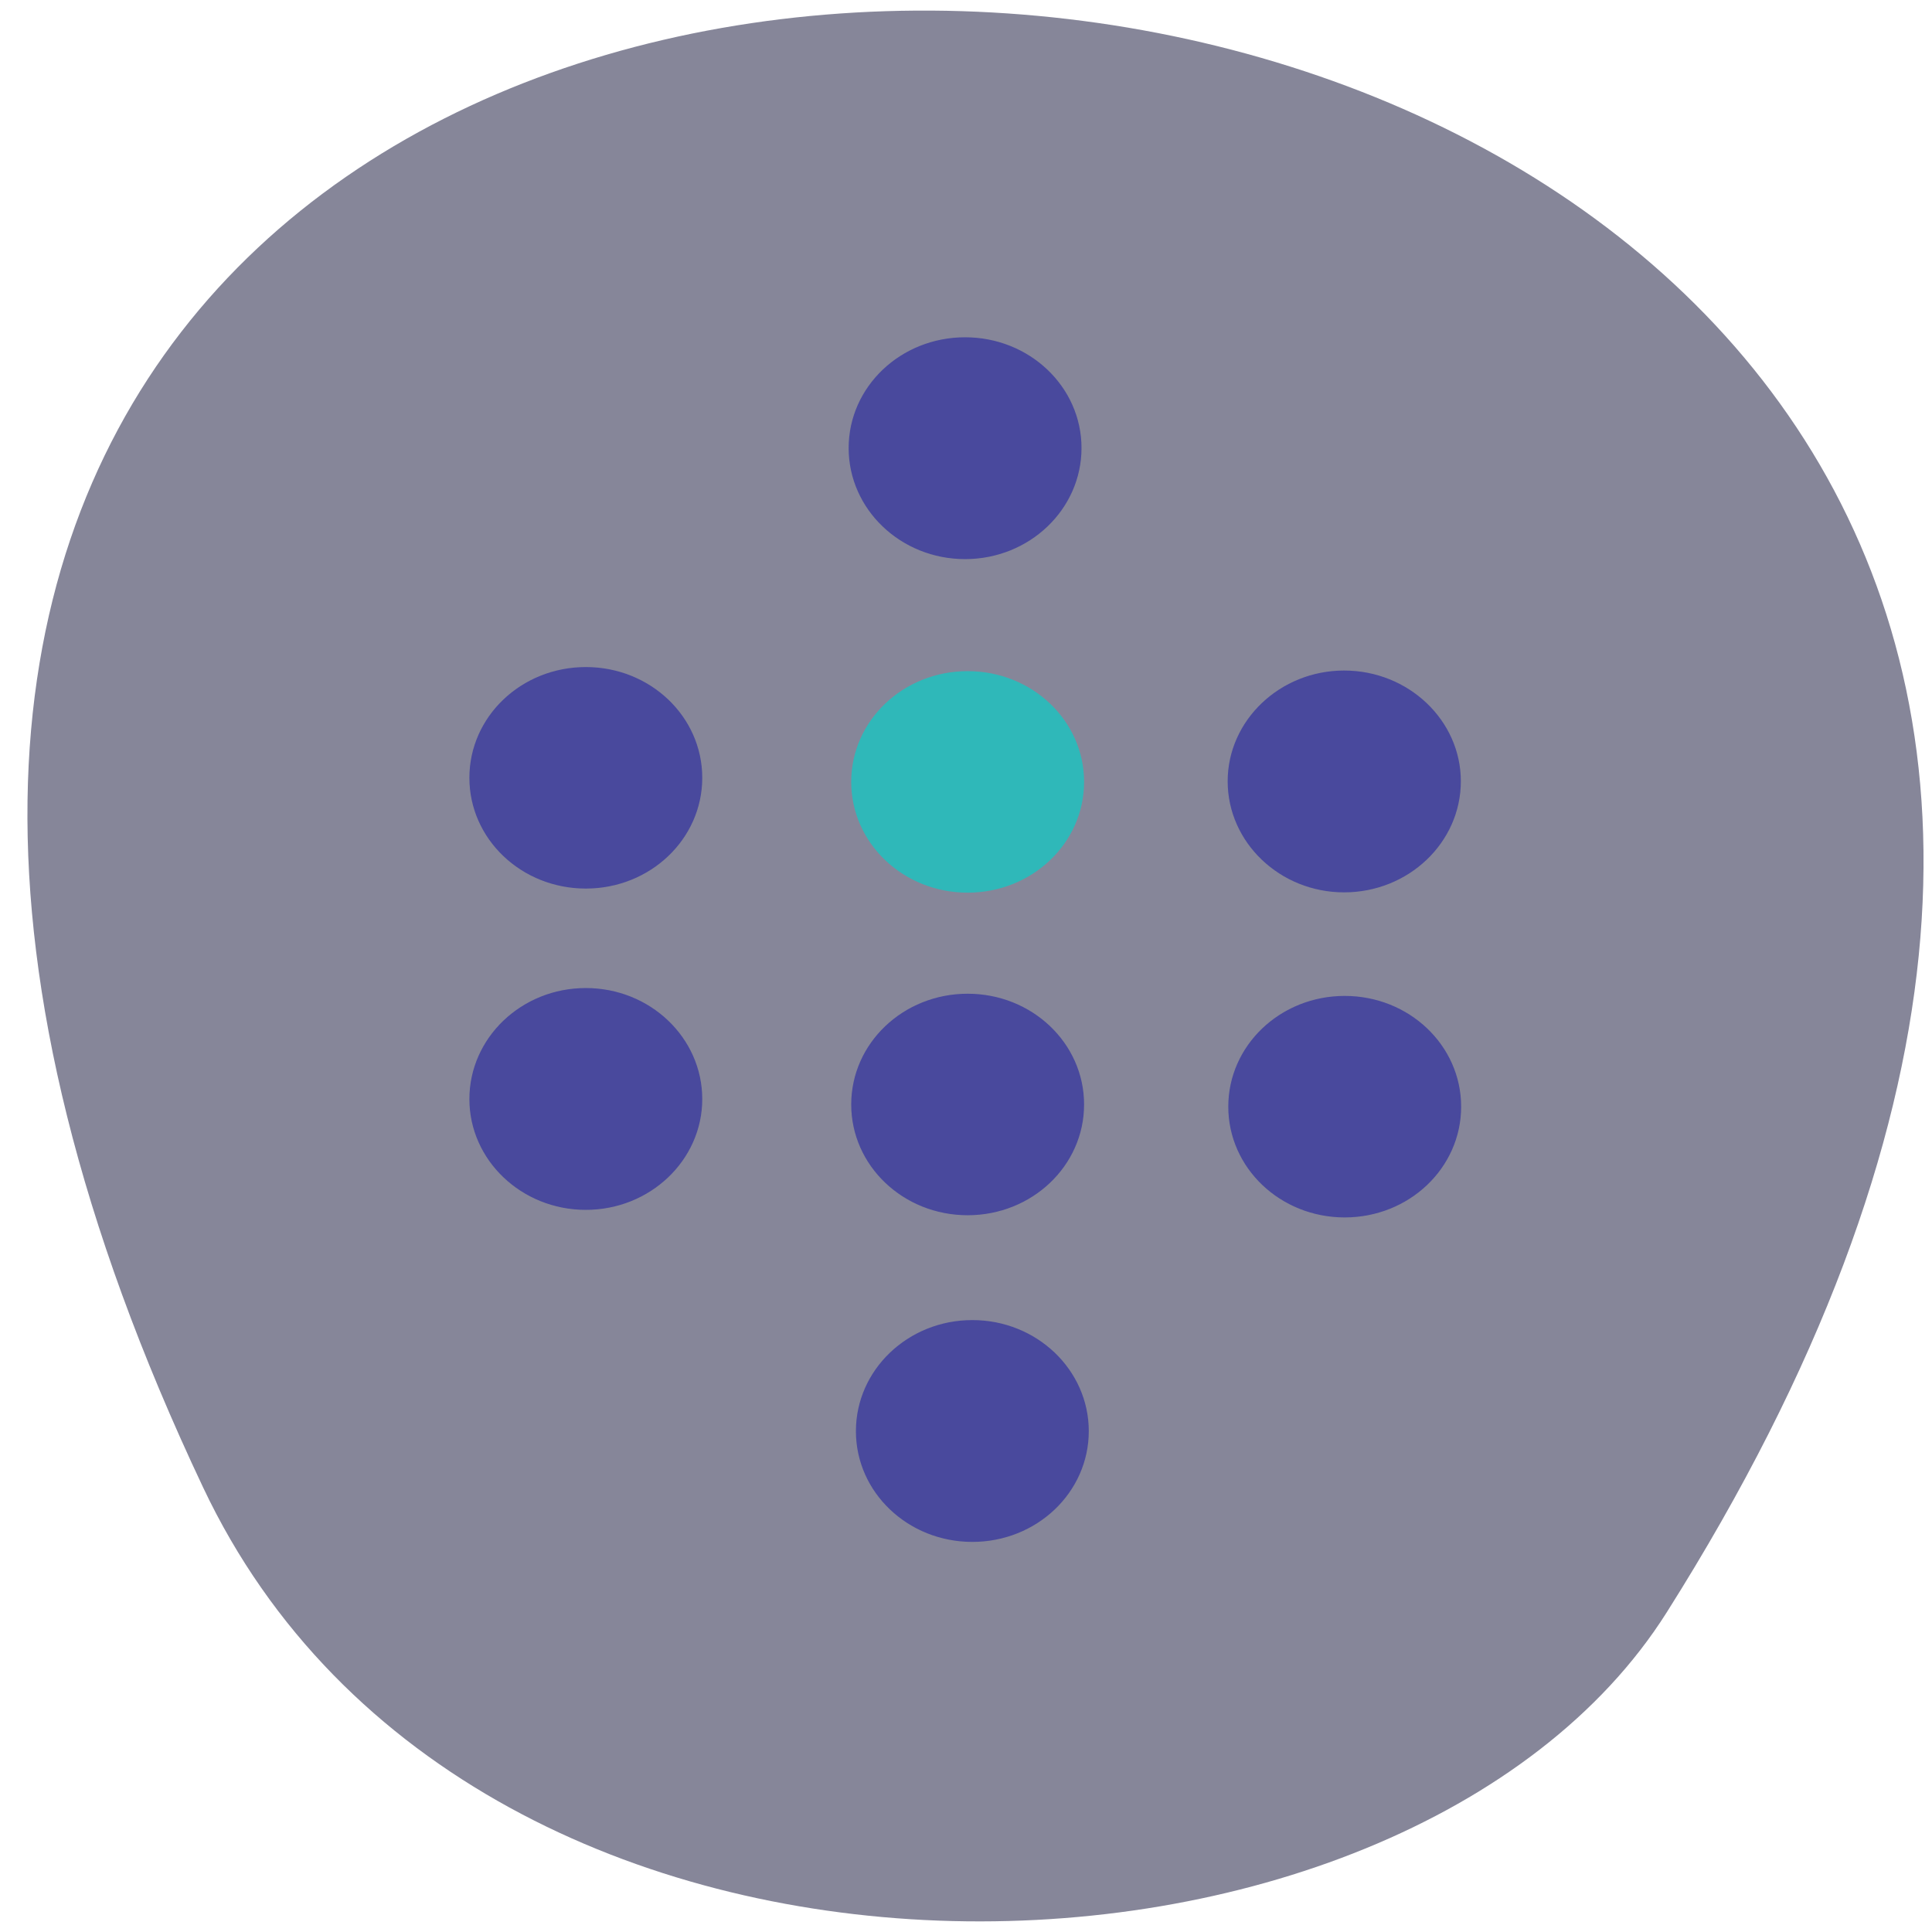 <svg xmlns="http://www.w3.org/2000/svg" viewBox="0 0 24 24"><path d="m 2.523 18.477 c -12.52 -26.461 33.598 -22.848 18.18 1.555 c -3.25 5.141 -14.809 5.582 -18.18 -1.555" fill="#868699"/><g stroke-width="0.19" transform="scale(0.094)"><path d="m 143.17 103.33 c 0 -8.04 -6.833 -14.542 -15.292 -14.542 c -8.458 0 -15.292 6.5 -15.292 14.542 c 0 8.04 6.833 14.542 15.292 14.542 c 8.458 0 15.292 -6.5 15.292 -14.542" fill="#2fb8b9" stroke="#2fb8b9"/><g fill="#49499d" stroke="#49499d"><path d="m 92.71 102.79 c 0 -8.04 -6.833 -14.542 -15.292 -14.542 c -8.458 0 -15.292 6.5 -15.292 14.542 c 0 8.04 6.833 14.542 15.292 14.542 c 8.458 0 15.292 -6.5 15.292 -14.542"/><path d="m 142.83 59.21 c 0 -8.04 -6.833 -14.542 -15.292 -14.542 c -8.458 0 -15.292 6.5 -15.292 14.542 c 0 8.04 6.833 14.583 15.292 14.583 c 8.458 0 15.292 -6.542 15.292 -14.583"/><path d="m 143.17 145.96 c 0 -8.04 -6.833 -14.542 -15.292 -14.542 c -8.458 0 -15.292 6.5 -15.292 14.542 c 0 8.04 6.833 14.542 15.292 14.542 c 8.458 0 15.292 -6.5 15.292 -14.542"/><path d="m 192.96 103.25 c 0 -8 -6.875 -14.542 -15.333 -14.542 c -8.417 0 -15.292 6.542 -15.292 14.542 c 0 8.04 6.875 14.583 15.292 14.583 c 8.458 0 15.333 -6.542 15.333 -14.583"/><path d="m 143.79 189.13 c 0 -8.04 -6.833 -14.583 -15.292 -14.583 c -8.458 0 -15.292 6.542 -15.292 14.583 c 0 8.04 6.833 14.542 15.292 14.542 c 8.458 0 15.292 -6.5 15.292 -14.542"/><path d="m 92.71 145.25 c 0 -8.04 -6.833 -14.583 -15.292 -14.583 c -8.458 0 -15.292 6.542 -15.292 14.583 c 0 8 6.833 14.542 15.292 14.542 c 8.458 0 15.292 -6.542 15.292 -14.542"/><path d="m 193 146.25 c 0 -8.04 -6.833 -14.542 -15.292 -14.542 c -8.458 0 -15.292 6.5 -15.292 14.542 c 0 8.04 6.833 14.542 15.292 14.542 c 8.458 0 15.292 -6.5 15.292 -14.542"/></g></g></svg>